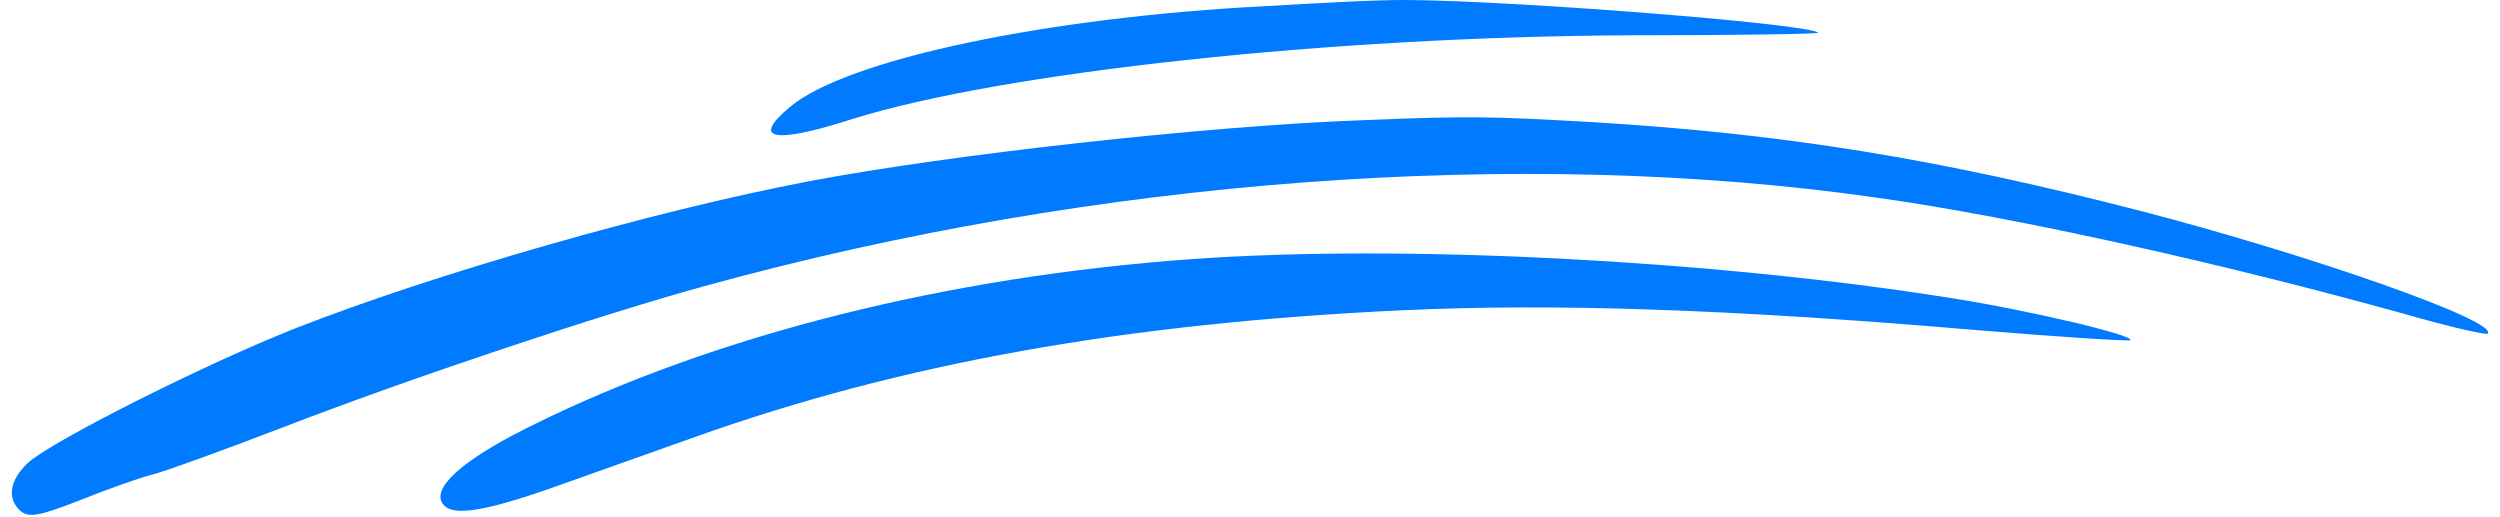 <svg width="208" height="43" viewBox="0 0 208 43" fill="none" xmlns="http://www.w3.org/2000/svg">
<path d="M105.356 0.509C87.17 1.426 70.387 4.934 65.692 8.927C62.454 11.626 64.397 12.004 70.926 9.899C83.392 6.013 110.645 3.045 135.685 2.937C144.319 2.937 151.334 2.829 151.28 2.721C150.417 1.912 122.085 -0.247 115.34 0.023C114.314 0.023 109.835 0.239 105.356 0.509Z" fill="#007AFF"/>
<path d="M113.181 10.007C100.229 10.492 78.967 12.867 67.31 15.079C54.305 17.562 36.118 22.797 24.678 27.276C17.123 30.244 4.279 36.72 2.336 38.501C0.771 39.958 0.555 41.523 1.743 42.548C2.444 43.087 3.308 42.926 6.761 41.577C9.028 40.659 11.672 39.742 12.536 39.526C13.453 39.31 18.418 37.529 23.599 35.532C34.23 31.431 50.041 26.142 58.946 23.714C91.163 14.864 126.564 12.219 156.029 16.429C167.686 18.048 185.548 22.041 201.09 26.412C204.166 27.276 206.81 27.869 206.972 27.761C207.944 26.736 192.132 21.178 177.939 17.508C161.156 13.191 148.528 11.14 132.608 10.169C124.082 9.683 122.301 9.629 113.181 10.007Z" fill="#007AFF"/>
<path d="M99.204 21.555C78.805 23.012 59.54 27.869 44.537 35.263C38.979 37.961 36.173 40.281 36.712 41.684C37.252 43.033 39.788 42.71 45.563 40.713C48.477 39.688 54.035 37.691 57.867 36.342C74.974 30.244 93.592 26.898 116.581 25.819C129.317 25.225 143.779 25.711 164.124 27.438C171.248 28.031 177.13 28.409 177.238 28.301C177.67 27.923 168.873 25.819 162.289 24.793C142.268 21.609 116.581 20.314 99.204 21.555Z" fill="#007AFF"/>
</svg>
